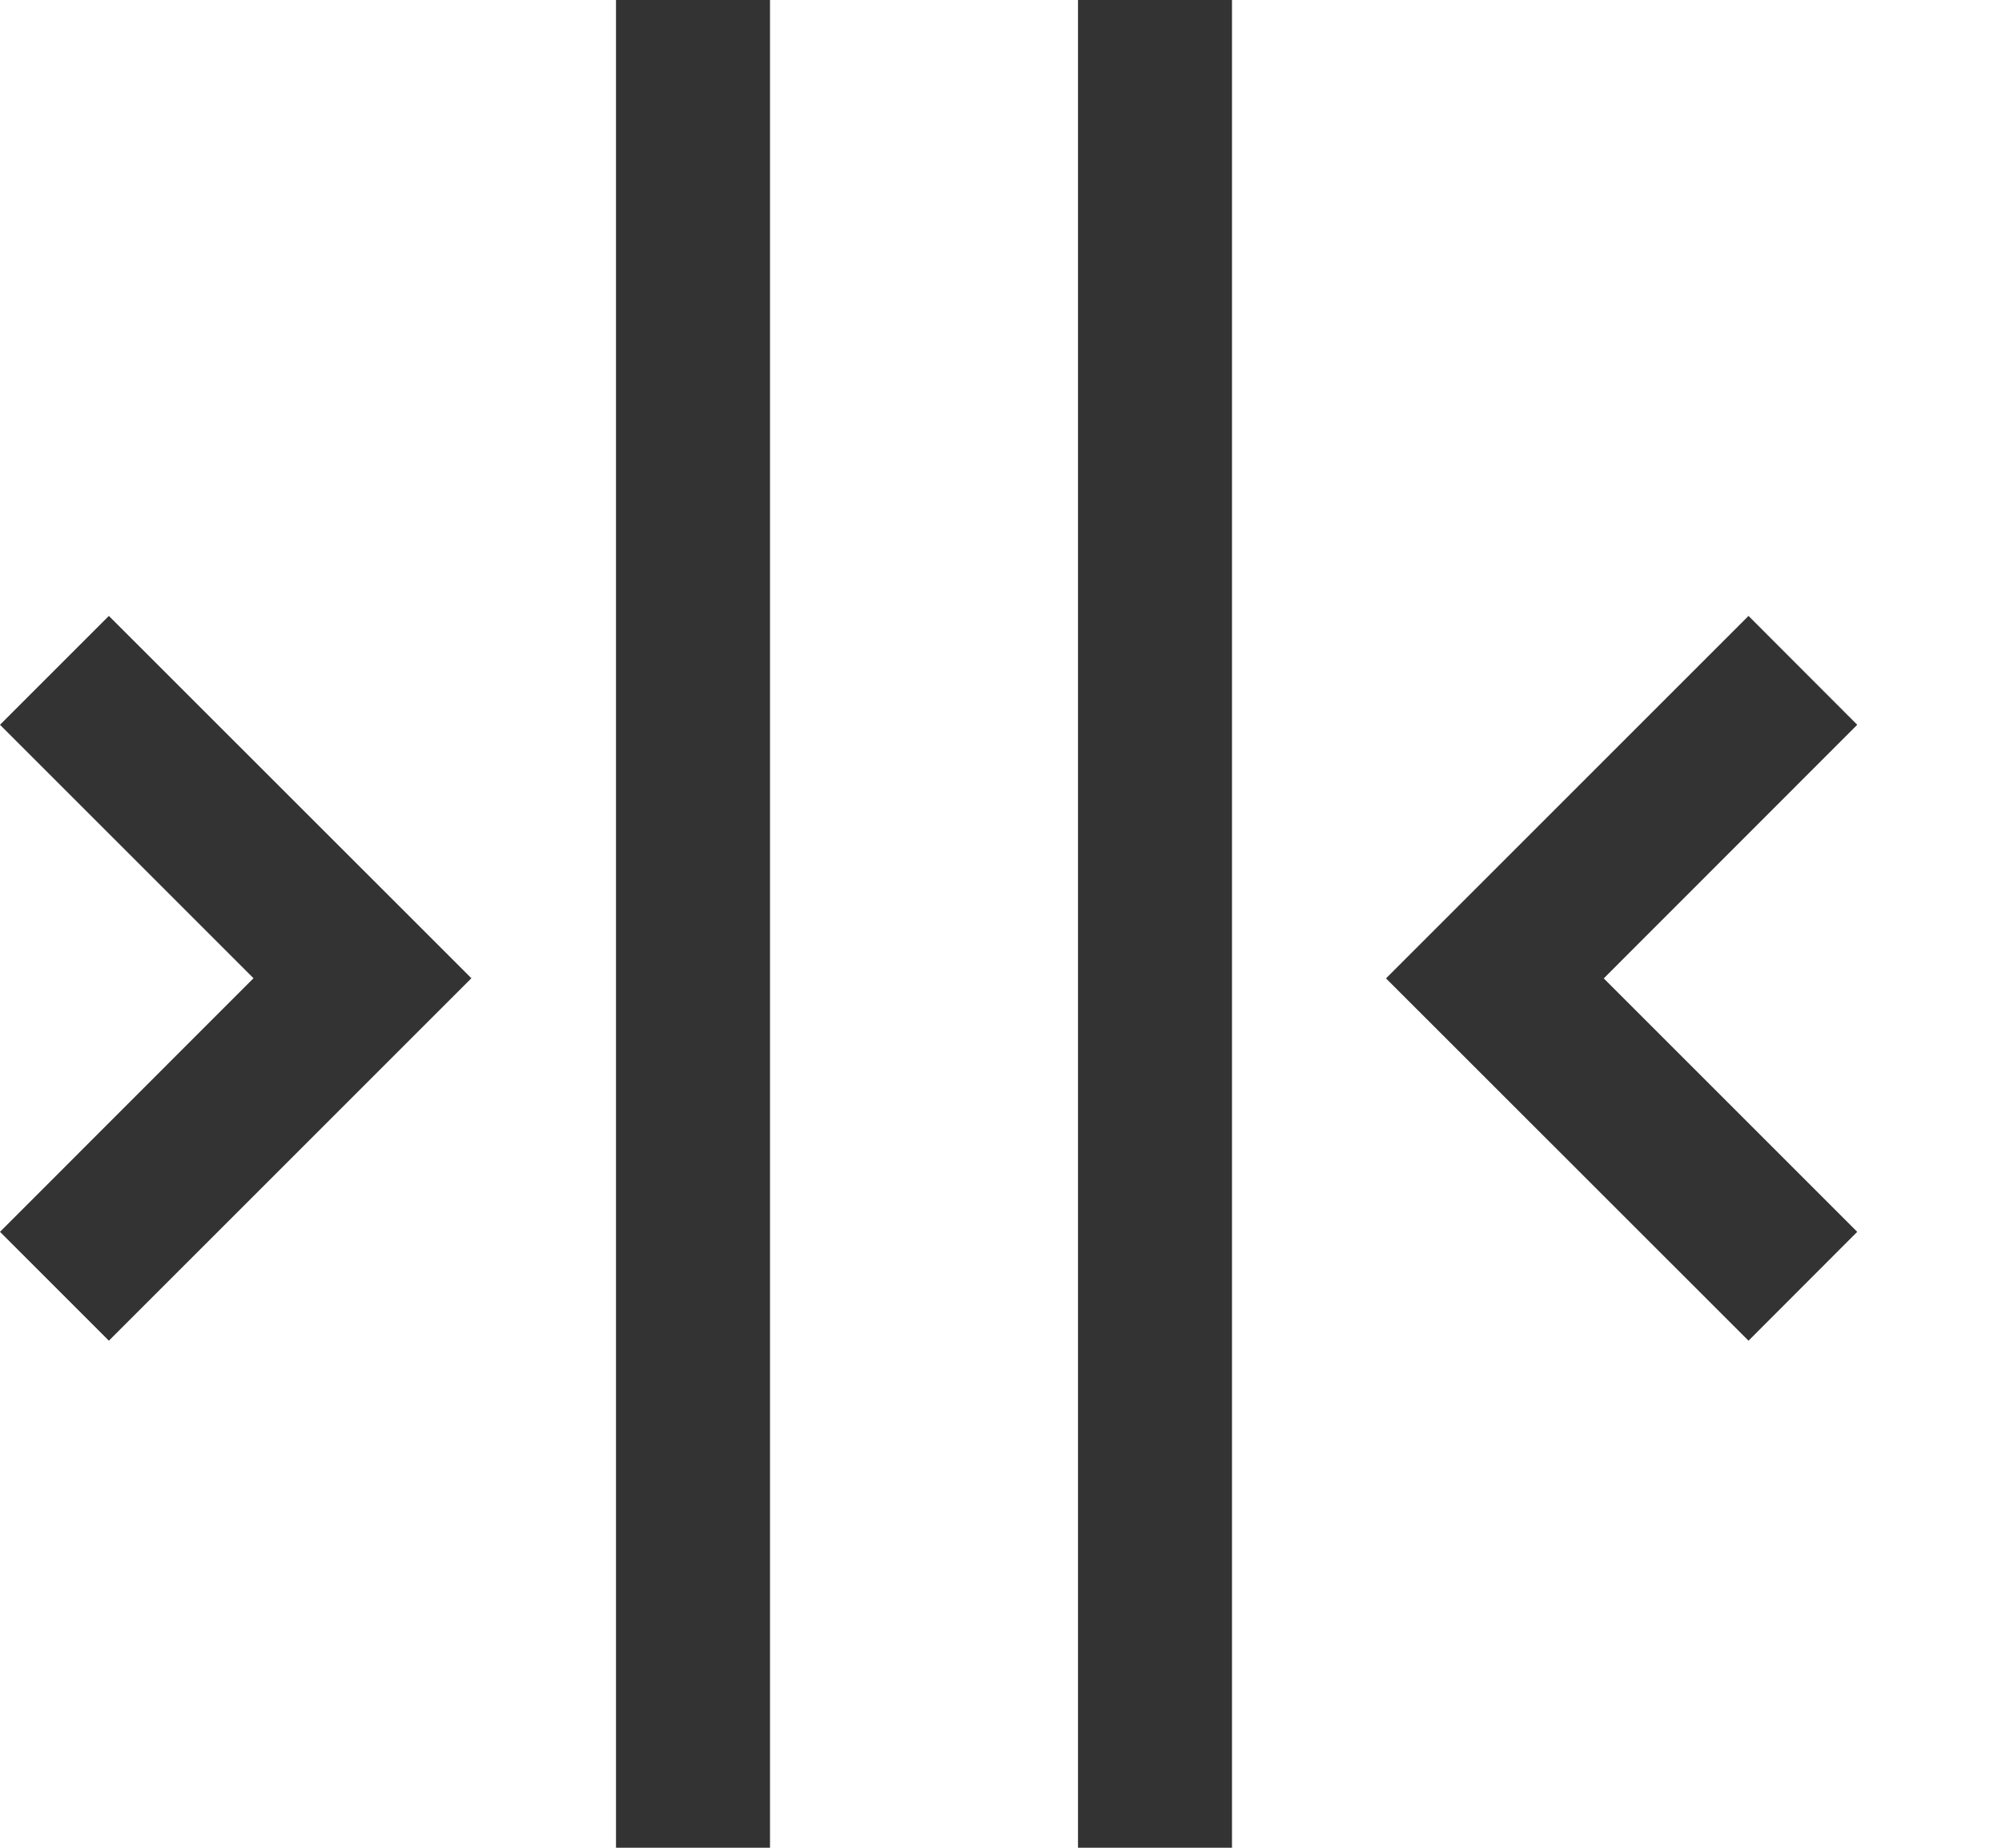 <svg width="13" height="12" viewBox="0 0 13 12" xmlns="http://www.w3.org/2000/svg">
    <path d="M5 12V0H4V12H5Z" fill="#333333"/>
    <path d="M7 4.3711e-07V12H8V4.3711e-07H7Z" fill="#333333"/>
    <path d="M11.354 4L12.06 4.707L10.414 6.354L12.06 8L11.354 8.707L9 6.354L11.354 4Z" fill="#333333"/>
    <path d="M0.707 8.707L0 8L1.646 6.353L2.87873e-07 4.707L0.707 4L3.061 6.353L0.707 8.707Z" fill="#333333"/>
</svg>
